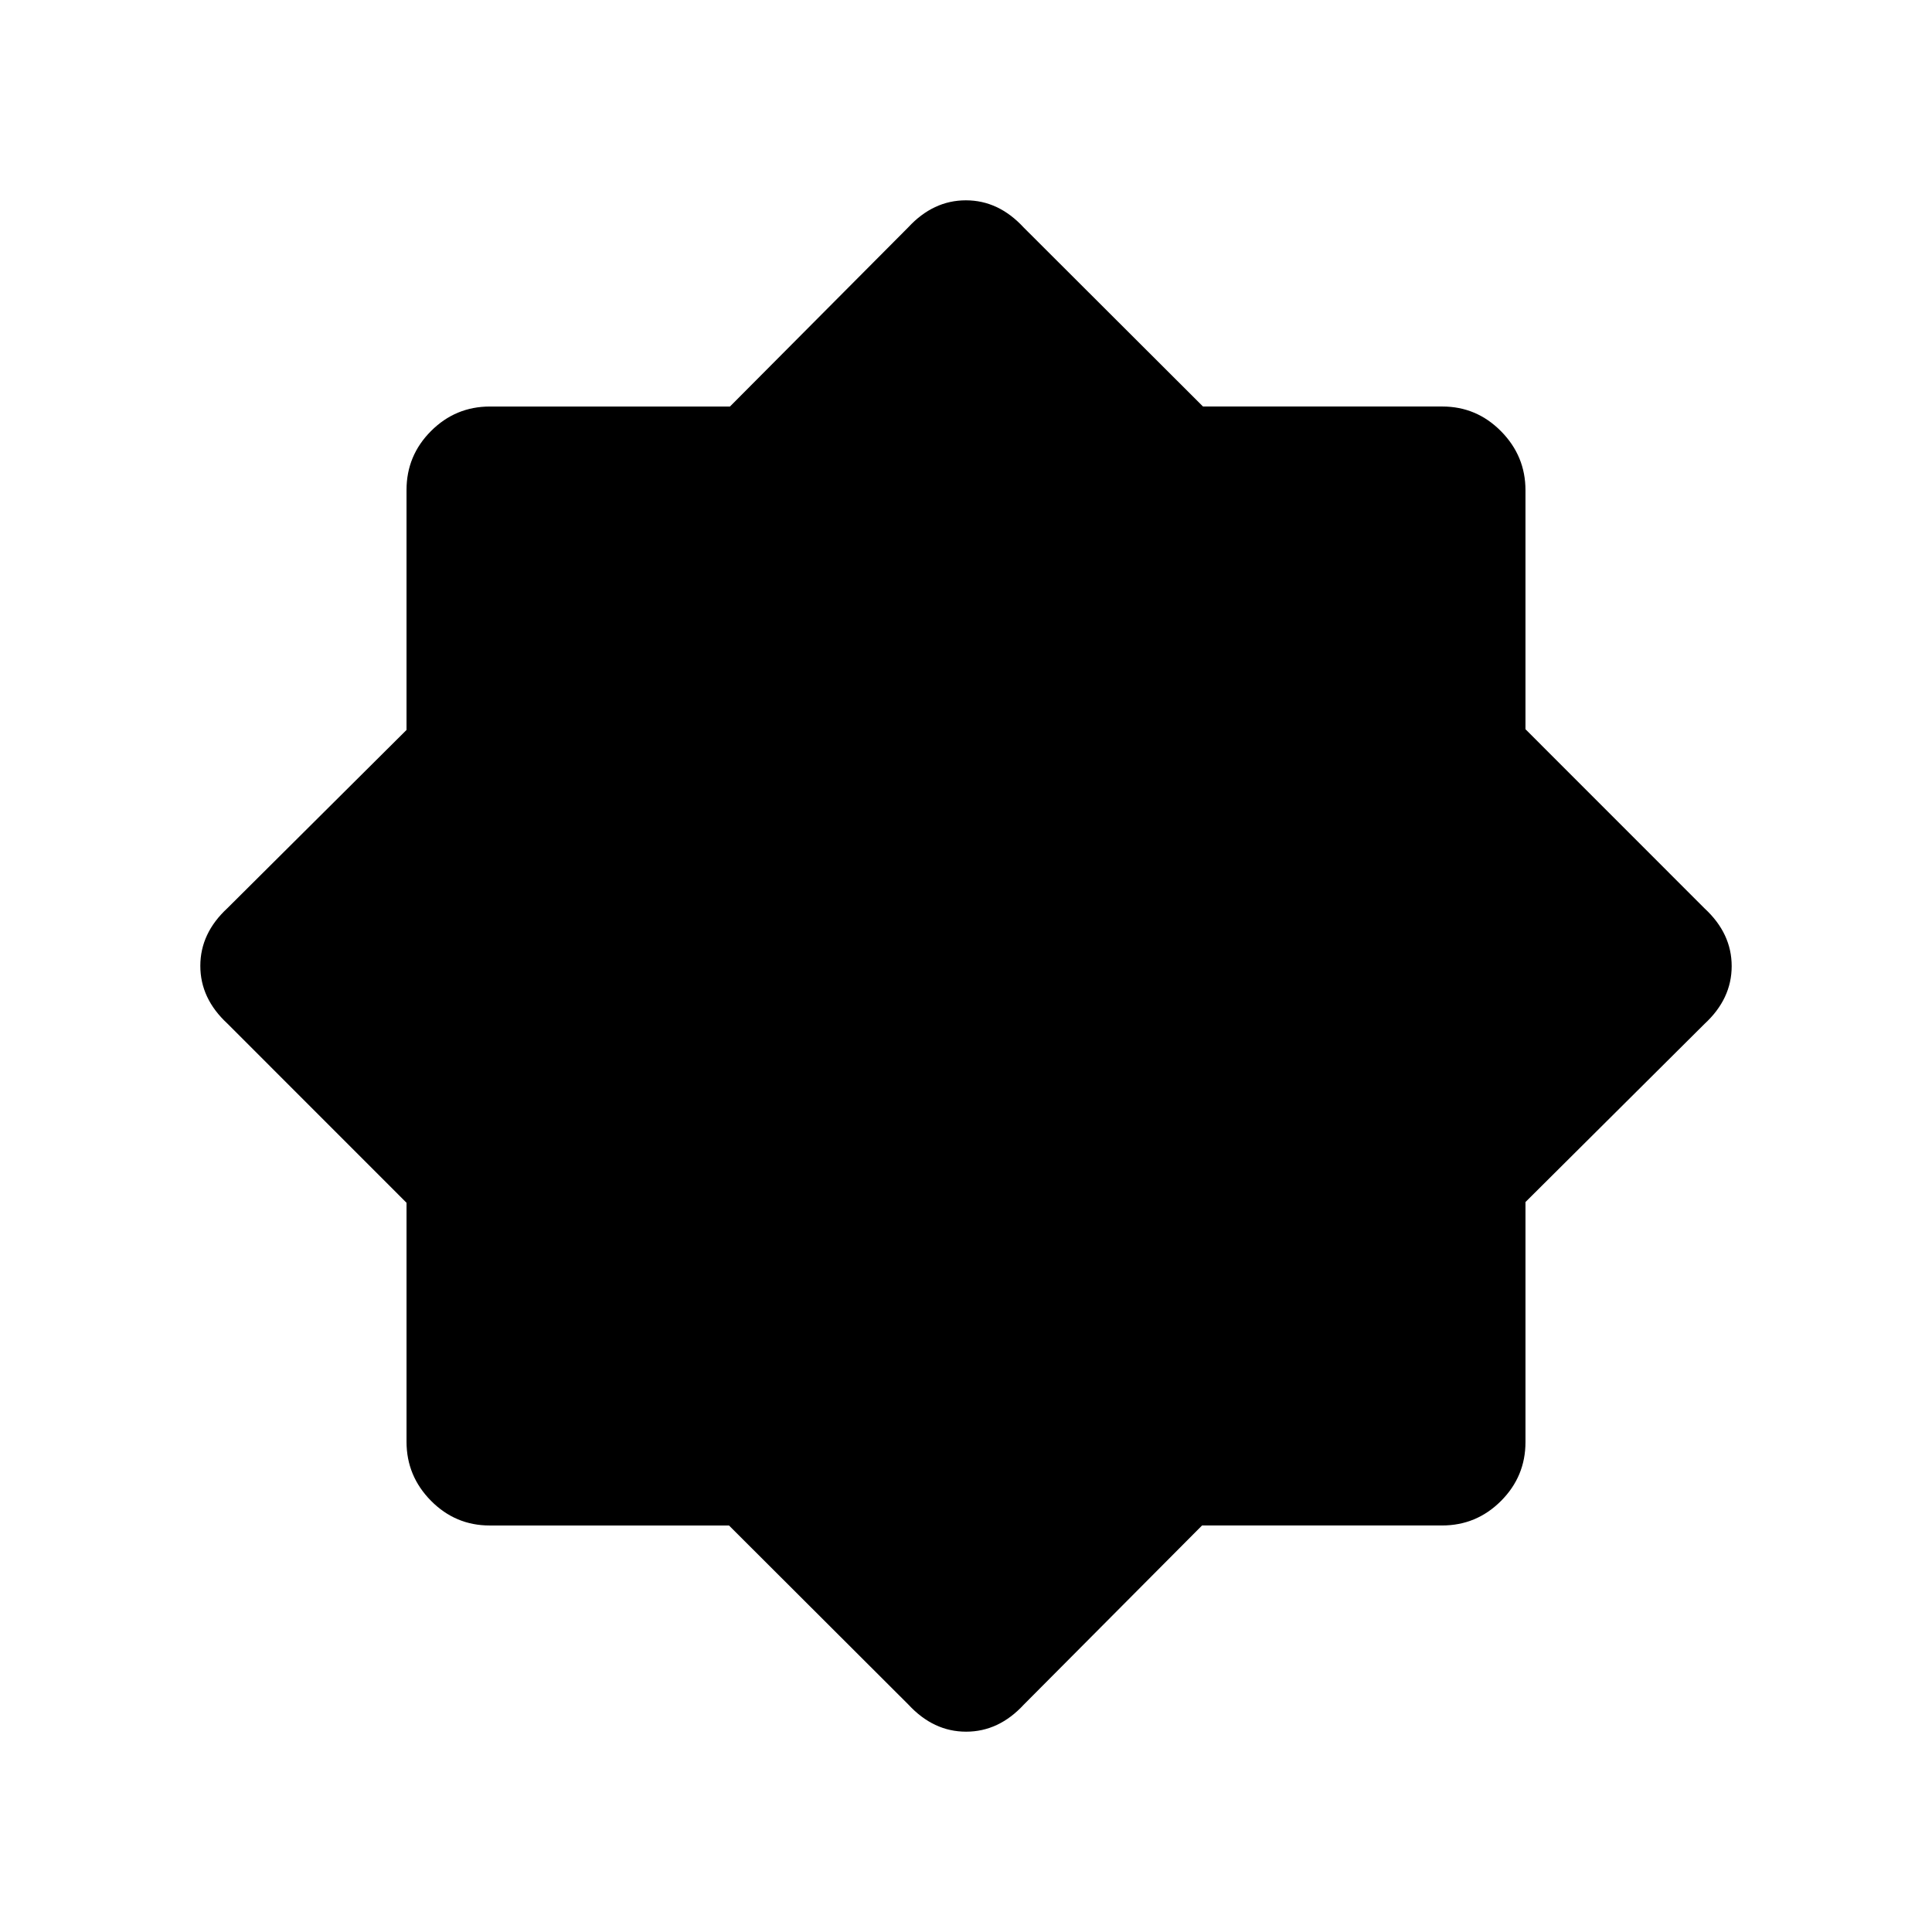 <svg xmlns="http://www.w3.org/2000/svg" height="20" viewBox="0 96 960 960" width="20"><path d="m451.385 943-89.148-88.992H243.335q-17.043 0-29.189-12.292Q202 829.423 202 812.399V693.651l-89-89.036q-13.462-12.433-13.462-28.677T113 547.261l89-88.552V339.437q0-17.086 12.175-29.262Q226.351 298 243.437 298h119.272l88.552-89q12.433-13.462 28.677-13.462T508.615 209l89.148 88.992h118.902q17.043 0 29.189 12.292Q758 322.577 758 339.601v118.748l89 89.036q13.462 12.433 13.462 28.677T847 604.739l-89 88.552v119.272q0 17.086-12.175 29.262Q733.649 854 716.563 854H597.291l-88.552 89q-12.433 13.462-28.677 13.462T451.385 943Z"/></svg>